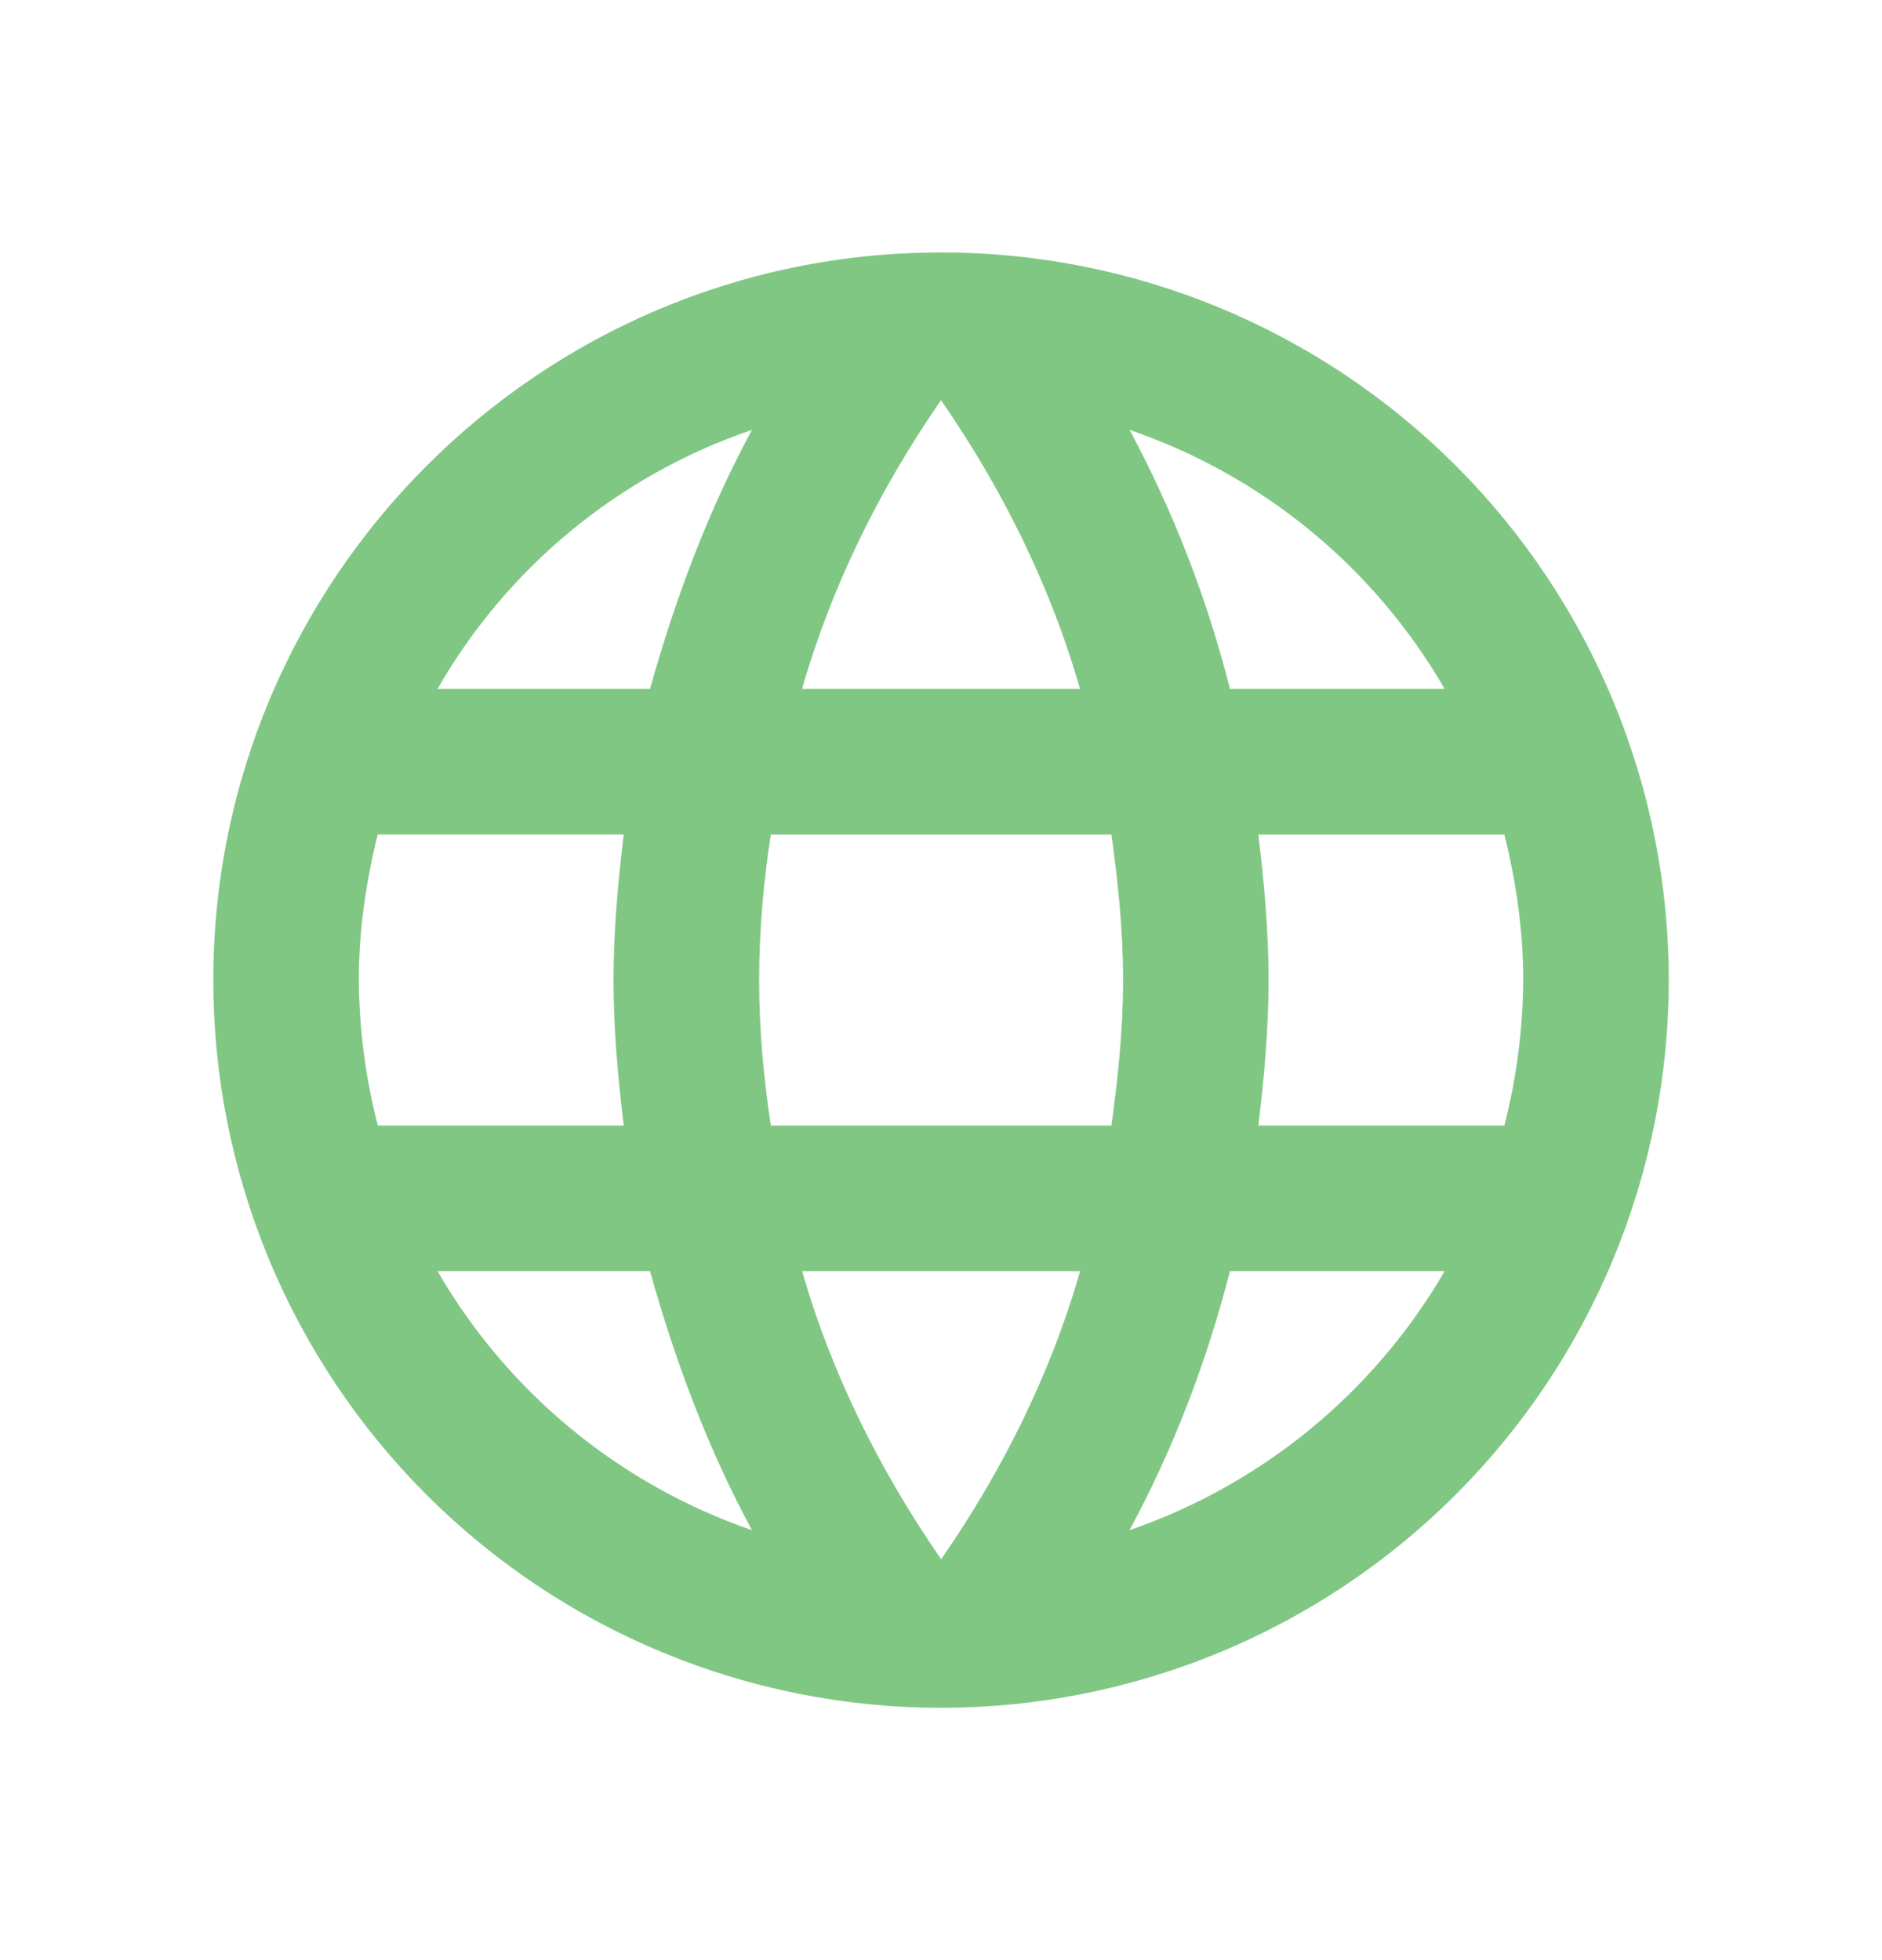 <svg width="24" height="25" viewBox="0 0 24 25" fill="none" xmlns="http://www.w3.org/2000/svg">
<path d="M16.047 14.356C16.121 13.743 16.177 13.131 16.177 12.5C16.177 11.869 16.121 11.256 16.047 10.644H19.184C19.332 11.238 19.425 11.859 19.425 12.5C19.421 13.126 19.34 13.749 19.184 14.356M14.404 19.516C14.961 18.486 15.388 17.372 15.685 16.212H18.423C17.524 17.76 16.097 18.933 14.404 19.516ZM14.172 14.356H9.83C9.737 13.743 9.681 13.131 9.681 12.5C9.681 11.869 9.737 11.247 9.83 10.644H14.173C14.257 11.247 14.322 11.869 14.322 12.5C14.322 13.131 14.257 13.743 14.173 14.356M12.002 19.887C11.232 18.774 10.609 17.539 10.229 16.212H13.774C13.394 17.539 12.773 18.774 12.002 19.887ZM8.289 8.787H5.579C6.469 7.234 7.895 6.06 9.589 5.483C9.032 6.513 8.614 7.627 8.289 8.787ZM5.579 16.212H8.289C8.614 17.372 9.032 18.486 9.589 19.516C7.898 18.933 6.475 17.76 5.579 16.212ZM4.818 14.356C4.662 13.75 4.58 13.126 4.576 12.5C4.576 11.86 4.669 11.237 4.817 10.643H7.954C7.88 11.256 7.824 11.869 7.824 12.5C7.824 13.131 7.88 13.743 7.954 14.356M12 5.103C12.77 6.216 13.393 7.46 13.773 8.787H10.228C10.608 7.46 11.23 6.217 12.001 5.103M18.423 8.787H15.685C15.395 7.638 14.965 6.528 14.405 5.483C16.099 6.063 17.527 7.236 18.423 8.787ZM12 3.22C6.868 3.22 2.72 7.396 2.72 12.5C2.72 13.719 2.96 14.926 3.426 16.052C3.892 17.178 4.576 18.201 5.437 19.063C6.299 19.925 7.322 20.609 8.448 21.075C9.574 21.542 10.781 21.782 12 21.782C13.219 21.782 14.426 21.542 15.552 21.076C16.678 20.609 17.701 19.926 18.563 19.064C19.425 18.202 20.109 17.178 20.575 16.052C21.041 14.926 21.281 13.719 21.281 12.5C21.281 11.281 21.041 10.074 20.575 8.948C20.109 7.822 19.425 6.799 18.563 5.937C17.701 5.076 16.678 4.392 15.553 3.925C14.427 3.459 13.22 3.219 12.001 3.219L12 3.22Z" fill="#81C784"/>
</svg>
